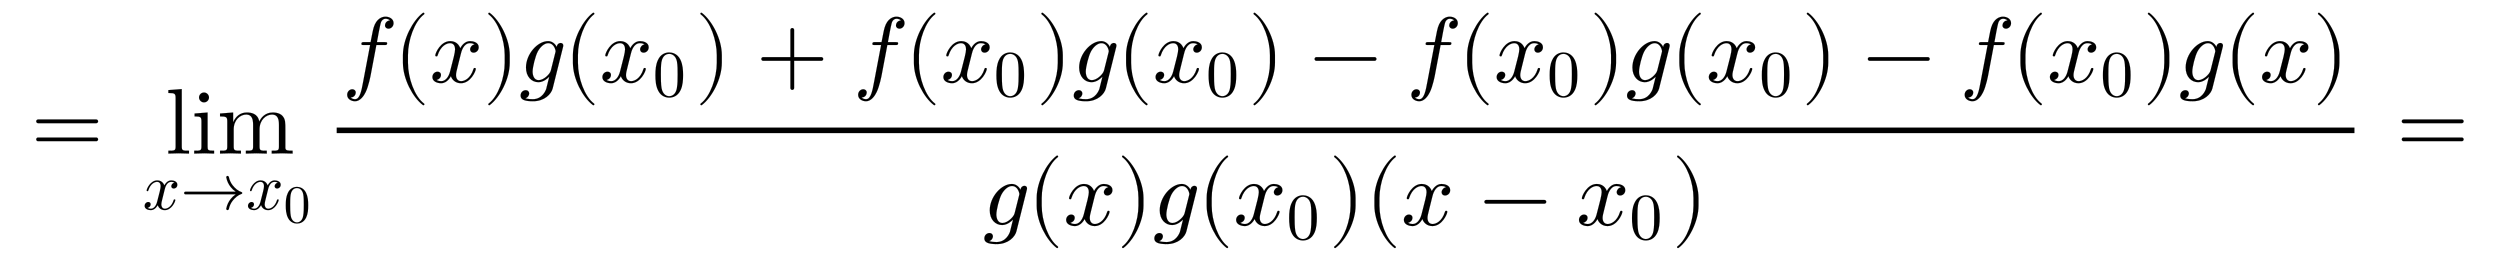 <svg xmlns:xlink="http://www.w3.org/1999/xlink" width="62.474ex" height="6.509ex" style="vertical-align: -2.671ex;" viewBox="0 -1652.5 26898.4 2802.6" role="img" focusable="false" xmlns="http://www.w3.org/2000/svg" aria-labelledby="MathJax-SVG-1-Title">
<defs aria-hidden="true">
<path stroke-width="1" id="E1-LATINMODERNMAIN-3D" d="M722 347c0 -11 -9 -20 -20 -20h-626c-11 0 -20 9 -20 20s9 20 20 20h626c11 0 20 -9 20 -20zM722 153c0 -11 -9 -20 -20 -20h-626c-11 0 -20 9 -20 20s9 20 20 20h626c11 0 20 -9 20 -20Z"></path>
<path stroke-width="1" id="E1-LATINMODERNMAIN-6C" d="M255 0l-111 3l-111 -3v31c67 0 78 0 78 45v520c0 49 -8 56 -78 56v31l144 11v-618c0 -45 11 -45 78 -45v-31Z"></path>
<path stroke-width="1" id="E1-LATINMODERNMAIN-69" d="M247 0c-34 1 -69 3 -104 3l-110 -3v31c67 0 78 0 78 45v269c0 49 -9 55 -74 55v31l140 11v-367c0 -39 4 -44 70 -44v-31zM192 604c0 -25 -20 -53 -54 -53c-30 0 -53 26 -53 53c0 25 20 53 54 53c30 0 53 -26 53 -53Z"></path>
<path stroke-width="1" id="E1-LATINMODERNMAIN-6D" d="M813 0l-112 3l-113 -3v31c67 0 78 0 78 45v233c0 57 -11 111 -74 111c-64 0 -135 -56 -135 -160v-184c0 -45 11 -45 78 -45v-31l-112 3l-113 -3v31c67 0 78 0 78 45v233c0 57 -11 111 -74 111c-64 0 -135 -56 -135 -160v-184c0 -45 11 -45 78 -45v-31l-112 3l-113 -3v31 c67 0 78 0 78 45v268c0 49 -8 56 -78 56v31l141 11v-105c28 62 75 105 148 105c45 0 119 -11 133 -98c17 38 61 98 145 98c58 0 91 -20 105 -37c31 -36 31 -67 31 -153v-191c1 -30 26 -30 78 -30v-31Z"></path>
<path stroke-width="1" id="E1-LATINMODERNNORMAL-1D465" d="M527 376c0 -40 -32 -58 -54 -58c-27 0 -38 19 -38 35c0 24 20 49 48 54c-21 13 -45 13 -50 13c-70 0 -93 -92 -99 -118l-34 -137c-11 -44 -17 -66 -17 -88c0 -34 16 -66 55 -66c32 0 100 24 133 131c2 7 4 11 13 11c3 0 12 0 12 -10c0 -25 -57 -154 -160 -154 c-60 0 -96 39 -108 76c-3 -6 -39 -76 -105 -76c-44 0 -94 20 -94 66c0 32 25 58 55 58c15 0 37 -8 37 -35c0 -28 -22 -49 -47 -54c21 -13 44 -13 50 -13c44 0 79 42 95 104c37 140 54 207 54 238c0 58 -35 67 -54 67c-34 0 -100 -25 -134 -131c-2 -9 -5 -11 -13 -11 c0 0 -12 0 -12 10c0 25 57 154 161 154c29 0 83 -10 108 -76c12 23 47 76 105 76c34 0 93 -14 93 -66Z"></path>
<path stroke-width="1" id="E1-LATINMODERNMAIN-2192" d="M943 250c0 -6 -4 -11 -9 -13c-57 -19 -101 -59 -137 -104c-28 -36 -49 -80 -58 -127c-2 -9 -10 -16 -20 -16c-11 0 -20 9 -20 20c0 1 1 3 1 4c10 53 33 102 66 144c22 28 48 52 78 72h-766c-11 0 -20 9 -20 20s9 20 20 20h766c-30 20 -56 44 -78 72 c-33 42 -56 91 -66 144c0 1 -1 3 -1 4c0 11 9 20 20 20c10 0 18 -7 20 -16c9 -47 30 -91 58 -127c36 -45 80 -85 137 -104c5 -2 9 -7 9 -13Z"></path>
<path stroke-width="1" id="E1-LATINMODERNMAIN-30" d="M460 320c0 -79 -5 -157 -37 -226c-44 -95 -120 -116 -174 -116c-49 0 -122 20 -165 101c-41 76 -45 166 -45 241c0 80 5 158 37 227c41 93 114 119 174 119c42 0 124 -16 170 -112c35 -74 40 -154 40 -234zM377 332c0 63 0 139 -10 195c-19 99 -85 117 -118 117 c-25 0 -100 -9 -119 -128c-8 -54 -8 -120 -8 -184c0 -59 0 -151 11 -211c18 -96 77 -121 116 -121c45 0 102 30 117 125c11 64 11 132 11 207Z"></path>
<path stroke-width="1" id="E1-LATINMODERNNORMAL-1D453" d="M552 636c0 -38 -29 -60 -55 -60c-19 0 -37 12 -37 35c0 15 10 50 54 54c-19 18 -45 18 -49 18c-21 0 -38 -15 -47 -34c-6 -12 -20 -83 -24 -104c-11 -58 -10 -56 -21 -114h83c17 0 27 0 27 -11c0 -20 -10 -20 -30 -20h-86l-60 -317c-1 -7 -24 -128 -56 -191 c-18 -38 -58 -97 -113 -97c-41 0 -85 24 -85 69c0 38 29 60 55 60c19 0 37 -12 37 -35c0 -15 -9 -51 -55 -54c19 -18 44 -18 48 -18c52 0 69 91 87 188l75 395h-66c-19 0 -28 0 -28 12c0 19 11 19 30 19h69c24 126 27 136 33 157c30 99 93 117 127 117c41 0 87 -23 87 -69Z"></path>
<path stroke-width="1" id="E1-LATINMODERNMAIN-28" d="M332 -238c0 -5 -5 -10 -10 -10c-2 0 -4 1 -6 2c-110 83 -215 283 -215 454v84c0 171 105 371 215 454c2 1 4 2 6 2c5 0 10 -5 10 -10c0 -3 -2 -6 -4 -8c-104 -78 -173 -278 -173 -438v-84c0 -160 69 -360 173 -438c2 -2 4 -5 4 -8Z"></path>
<path stroke-width="1" id="E1-LATINMODERNMAIN-29" d="M288 208c0 -171 -105 -371 -215 -454c-2 -1 -4 -2 -6 -2c-5 0 -10 5 -10 10c0 3 2 6 4 8c104 78 173 278 173 438v84c0 160 -69 360 -173 438c-2 2 -4 5 -4 8c0 5 5 10 10 10c2 0 4 -1 6 -2c110 -83 215 -283 215 -454v-84Z"></path>
<path stroke-width="1" id="E1-LATINMODERNNORMAL-1D454" d="M474 395c0 -7 -2 -12 -3 -18l-111 -444c-15 -60 -87 -138 -212 -138c-96 0 -133 20 -133 61c0 40 32 58 54 58c27 0 38 -19 38 -35c0 -17 -11 -43 -41 -52c28 -9 61 -10 80 -10c106 0 140 99 144 108l33 132l-1 1c-10 -11 -57 -58 -116 -58c-72 0 -133 59 -133 158 c0 144 124 284 238 284c40 0 75 -26 93 -63c4 36 31 43 41 43c17 0 29 -10 29 -27zM392 334c0 5 -14 86 -80 86c-42 0 -85 -40 -112 -89c-27 -51 -56 -169 -56 -217c0 -40 15 -92 65 -92c29 0 60 18 81 36c22 19 45 44 51 70l48 191c1 4 3 10 3 15Z"></path>
<path stroke-width="1" id="E1-LATINMODERNMAIN-2B" d="M722 250c0 -11 -9 -20 -20 -20h-293v-293c0 -11 -9 -20 -20 -20s-20 9 -20 20v293h-293c-11 0 -20 9 -20 20s9 20 20 20h293v293c0 11 9 20 20 20s20 -9 20 -20v-293h293c11 0 20 -9 20 -20Z"></path>
<path stroke-width="1" id="E1-LATINMODERNMAIN-2212" d="M722 250c0 -11 -9 -20 -20 -20h-626c-11 0 -20 9 -20 20s9 20 20 20h626c11 0 20 -9 20 -20Z"></path>
</defs>
<g stroke="currentColor" fill="currentColor" stroke-width="0" transform="matrix(1 0 0 -1 0 0)" aria-hidden="true">
 <use xlink:href="#E1-LATINMODERNMAIN-3D" x="333" y="0"></use>
<g transform="translate(1445,0)">
<g transform="translate(333,0)">
 <use xlink:href="#E1-LATINMODERNMAIN-6C"></use>
 <use xlink:href="#E1-LATINMODERNMAIN-69" x="278" y="0"></use>
 <use xlink:href="#E1-LATINMODERNMAIN-6D" x="557" y="0"></use>
</g>
<g transform="translate(90,-601)">
 <use transform="scale(0.707)" xlink:href="#E1-LATINMODERNNORMAL-1D465" x="0" y="0"></use>
 <use transform="scale(0.707)" xlink:href="#E1-LATINMODERNMAIN-2192" x="572" y="0"></use>
<g transform="translate(1112,0)">
 <use transform="scale(0.707)" xlink:href="#E1-LATINMODERNNORMAL-1D465" x="0" y="0"></use>
 <use transform="scale(0.574)" xlink:href="#E1-LATINMODERNMAIN-30" x="705" y="-243"></use>
</g>
</g>
</g>
<g transform="translate(3502,0)">
<g transform="translate(120,0)">
<rect stroke="none" width="21711" height="60" x="0" y="220"></rect>
<g transform="translate(60,768)">
 <use xlink:href="#E1-LATINMODERNNORMAL-1D453" x="0" y="0"></use>
<g transform="translate(552,0)">
 <use xlink:href="#E1-LATINMODERNMAIN-28" x="0" y="0"></use>
 <use xlink:href="#E1-LATINMODERNNORMAL-1D465" x="389" y="0"></use>
 <use xlink:href="#E1-LATINMODERNMAIN-29" x="962" y="0"></use>
</g>
<g transform="translate(1904,0)">
 <use xlink:href="#E1-LATINMODERNNORMAL-1D454" x="0" y="0"></use>
<g transform="translate(477,0)">
 <use xlink:href="#E1-LATINMODERNMAIN-28" x="0" y="0"></use>
<g transform="translate(389,0)">
 <use xlink:href="#E1-LATINMODERNNORMAL-1D465" x="0" y="0"></use>
 <use transform="scale(0.707)" xlink:href="#E1-LATINMODERNMAIN-30" x="809" y="-213"></use>
</g>
 <use xlink:href="#E1-LATINMODERNMAIN-29" x="1415" y="0"></use>
</g>
</g>
 <use xlink:href="#E1-LATINMODERNMAIN-2B" x="4453" y="0"></use>
<g transform="translate(5498,0)">
 <use xlink:href="#E1-LATINMODERNNORMAL-1D453" x="0" y="0"></use>
<g transform="translate(552,0)">
 <use xlink:href="#E1-LATINMODERNMAIN-28" x="0" y="0"></use>
<g transform="translate(389,0)">
 <use xlink:href="#E1-LATINMODERNNORMAL-1D465" x="0" y="0"></use>
 <use transform="scale(0.707)" xlink:href="#E1-LATINMODERNMAIN-30" x="809" y="-213"></use>
</g>
 <use xlink:href="#E1-LATINMODERNMAIN-29" x="1415" y="0"></use>
</g>
</g>
<g transform="translate(7856,0)">
 <use xlink:href="#E1-LATINMODERNNORMAL-1D454" x="0" y="0"></use>
<g transform="translate(477,0)">
 <use xlink:href="#E1-LATINMODERNMAIN-28" x="0" y="0"></use>
<g transform="translate(389,0)">
 <use xlink:href="#E1-LATINMODERNNORMAL-1D465" x="0" y="0"></use>
 <use transform="scale(0.707)" xlink:href="#E1-LATINMODERNMAIN-30" x="809" y="-213"></use>
</g>
 <use xlink:href="#E1-LATINMODERNMAIN-29" x="1415" y="0"></use>
</g>
</g>
 <use xlink:href="#E1-LATINMODERNMAIN-2212" x="10406" y="0"></use>
<g transform="translate(11451,0)">
 <use xlink:href="#E1-LATINMODERNNORMAL-1D453" x="0" y="0"></use>
<g transform="translate(552,0)">
 <use xlink:href="#E1-LATINMODERNMAIN-28" x="0" y="0"></use>
<g transform="translate(389,0)">
 <use xlink:href="#E1-LATINMODERNNORMAL-1D465" x="0" y="0"></use>
 <use transform="scale(0.707)" xlink:href="#E1-LATINMODERNMAIN-30" x="809" y="-213"></use>
</g>
 <use xlink:href="#E1-LATINMODERNMAIN-29" x="1415" y="0"></use>
</g>
</g>
<g transform="translate(13809,0)">
 <use xlink:href="#E1-LATINMODERNNORMAL-1D454" x="0" y="0"></use>
<g transform="translate(477,0)">
 <use xlink:href="#E1-LATINMODERNMAIN-28" x="0" y="0"></use>
<g transform="translate(389,0)">
 <use xlink:href="#E1-LATINMODERNNORMAL-1D465" x="0" y="0"></use>
 <use transform="scale(0.707)" xlink:href="#E1-LATINMODERNMAIN-30" x="809" y="-213"></use>
</g>
 <use xlink:href="#E1-LATINMODERNMAIN-29" x="1415" y="0"></use>
</g>
</g>
 <use xlink:href="#E1-LATINMODERNMAIN-2212" x="16359" y="0"></use>
<g transform="translate(17404,0)">
 <use xlink:href="#E1-LATINMODERNNORMAL-1D453" x="0" y="0"></use>
<g transform="translate(552,0)">
 <use xlink:href="#E1-LATINMODERNMAIN-28" x="0" y="0"></use>
<g transform="translate(389,0)">
 <use xlink:href="#E1-LATINMODERNNORMAL-1D465" x="0" y="0"></use>
 <use transform="scale(0.707)" xlink:href="#E1-LATINMODERNMAIN-30" x="809" y="-213"></use>
</g>
 <use xlink:href="#E1-LATINMODERNMAIN-29" x="1415" y="0"></use>
</g>
</g>
<g transform="translate(19762,0)">
 <use xlink:href="#E1-LATINMODERNNORMAL-1D454" x="0" y="0"></use>
<g transform="translate(477,0)">
 <use xlink:href="#E1-LATINMODERNMAIN-28" x="0" y="0"></use>
 <use xlink:href="#E1-LATINMODERNNORMAL-1D465" x="389" y="0"></use>
 <use xlink:href="#E1-LATINMODERNMAIN-29" x="962" y="0"></use>
</g>
</g>
</g>
<g transform="translate(6954,-769)">
 <use xlink:href="#E1-LATINMODERNNORMAL-1D454" x="0" y="0"></use>
<g transform="translate(477,0)">
 <use xlink:href="#E1-LATINMODERNMAIN-28" x="0" y="0"></use>
 <use xlink:href="#E1-LATINMODERNNORMAL-1D465" x="389" y="0"></use>
 <use xlink:href="#E1-LATINMODERNMAIN-29" x="962" y="0"></use>
</g>
<g transform="translate(1829,0)">
 <use xlink:href="#E1-LATINMODERNNORMAL-1D454" x="0" y="0"></use>
<g transform="translate(477,0)">
 <use xlink:href="#E1-LATINMODERNMAIN-28" x="0" y="0"></use>
<g transform="translate(389,0)">
 <use xlink:href="#E1-LATINMODERNNORMAL-1D465" x="0" y="0"></use>
 <use transform="scale(0.707)" xlink:href="#E1-LATINMODERNMAIN-30" x="809" y="-213"></use>
</g>
 <use xlink:href="#E1-LATINMODERNMAIN-29" x="1415" y="0"></use>
</g>
</g>
<g transform="translate(4111,0)">
 <use xlink:href="#E1-LATINMODERNMAIN-28" x="0" y="0"></use>
 <use xlink:href="#E1-LATINMODERNNORMAL-1D465" x="389" y="0"></use>
 <use xlink:href="#E1-LATINMODERNMAIN-2212" x="1228" y="0"></use>
<g transform="translate(2273,0)">
 <use xlink:href="#E1-LATINMODERNNORMAL-1D465" x="0" y="0"></use>
 <use transform="scale(0.707)" xlink:href="#E1-LATINMODERNMAIN-30" x="809" y="-213"></use>
</g>
 <use xlink:href="#E1-LATINMODERNMAIN-29" x="3300" y="0"></use>
</g>
</g>
</g>
</g>
 <use xlink:href="#E1-LATINMODERNMAIN-3D" x="25786" y="0"></use>
</g>
</svg>